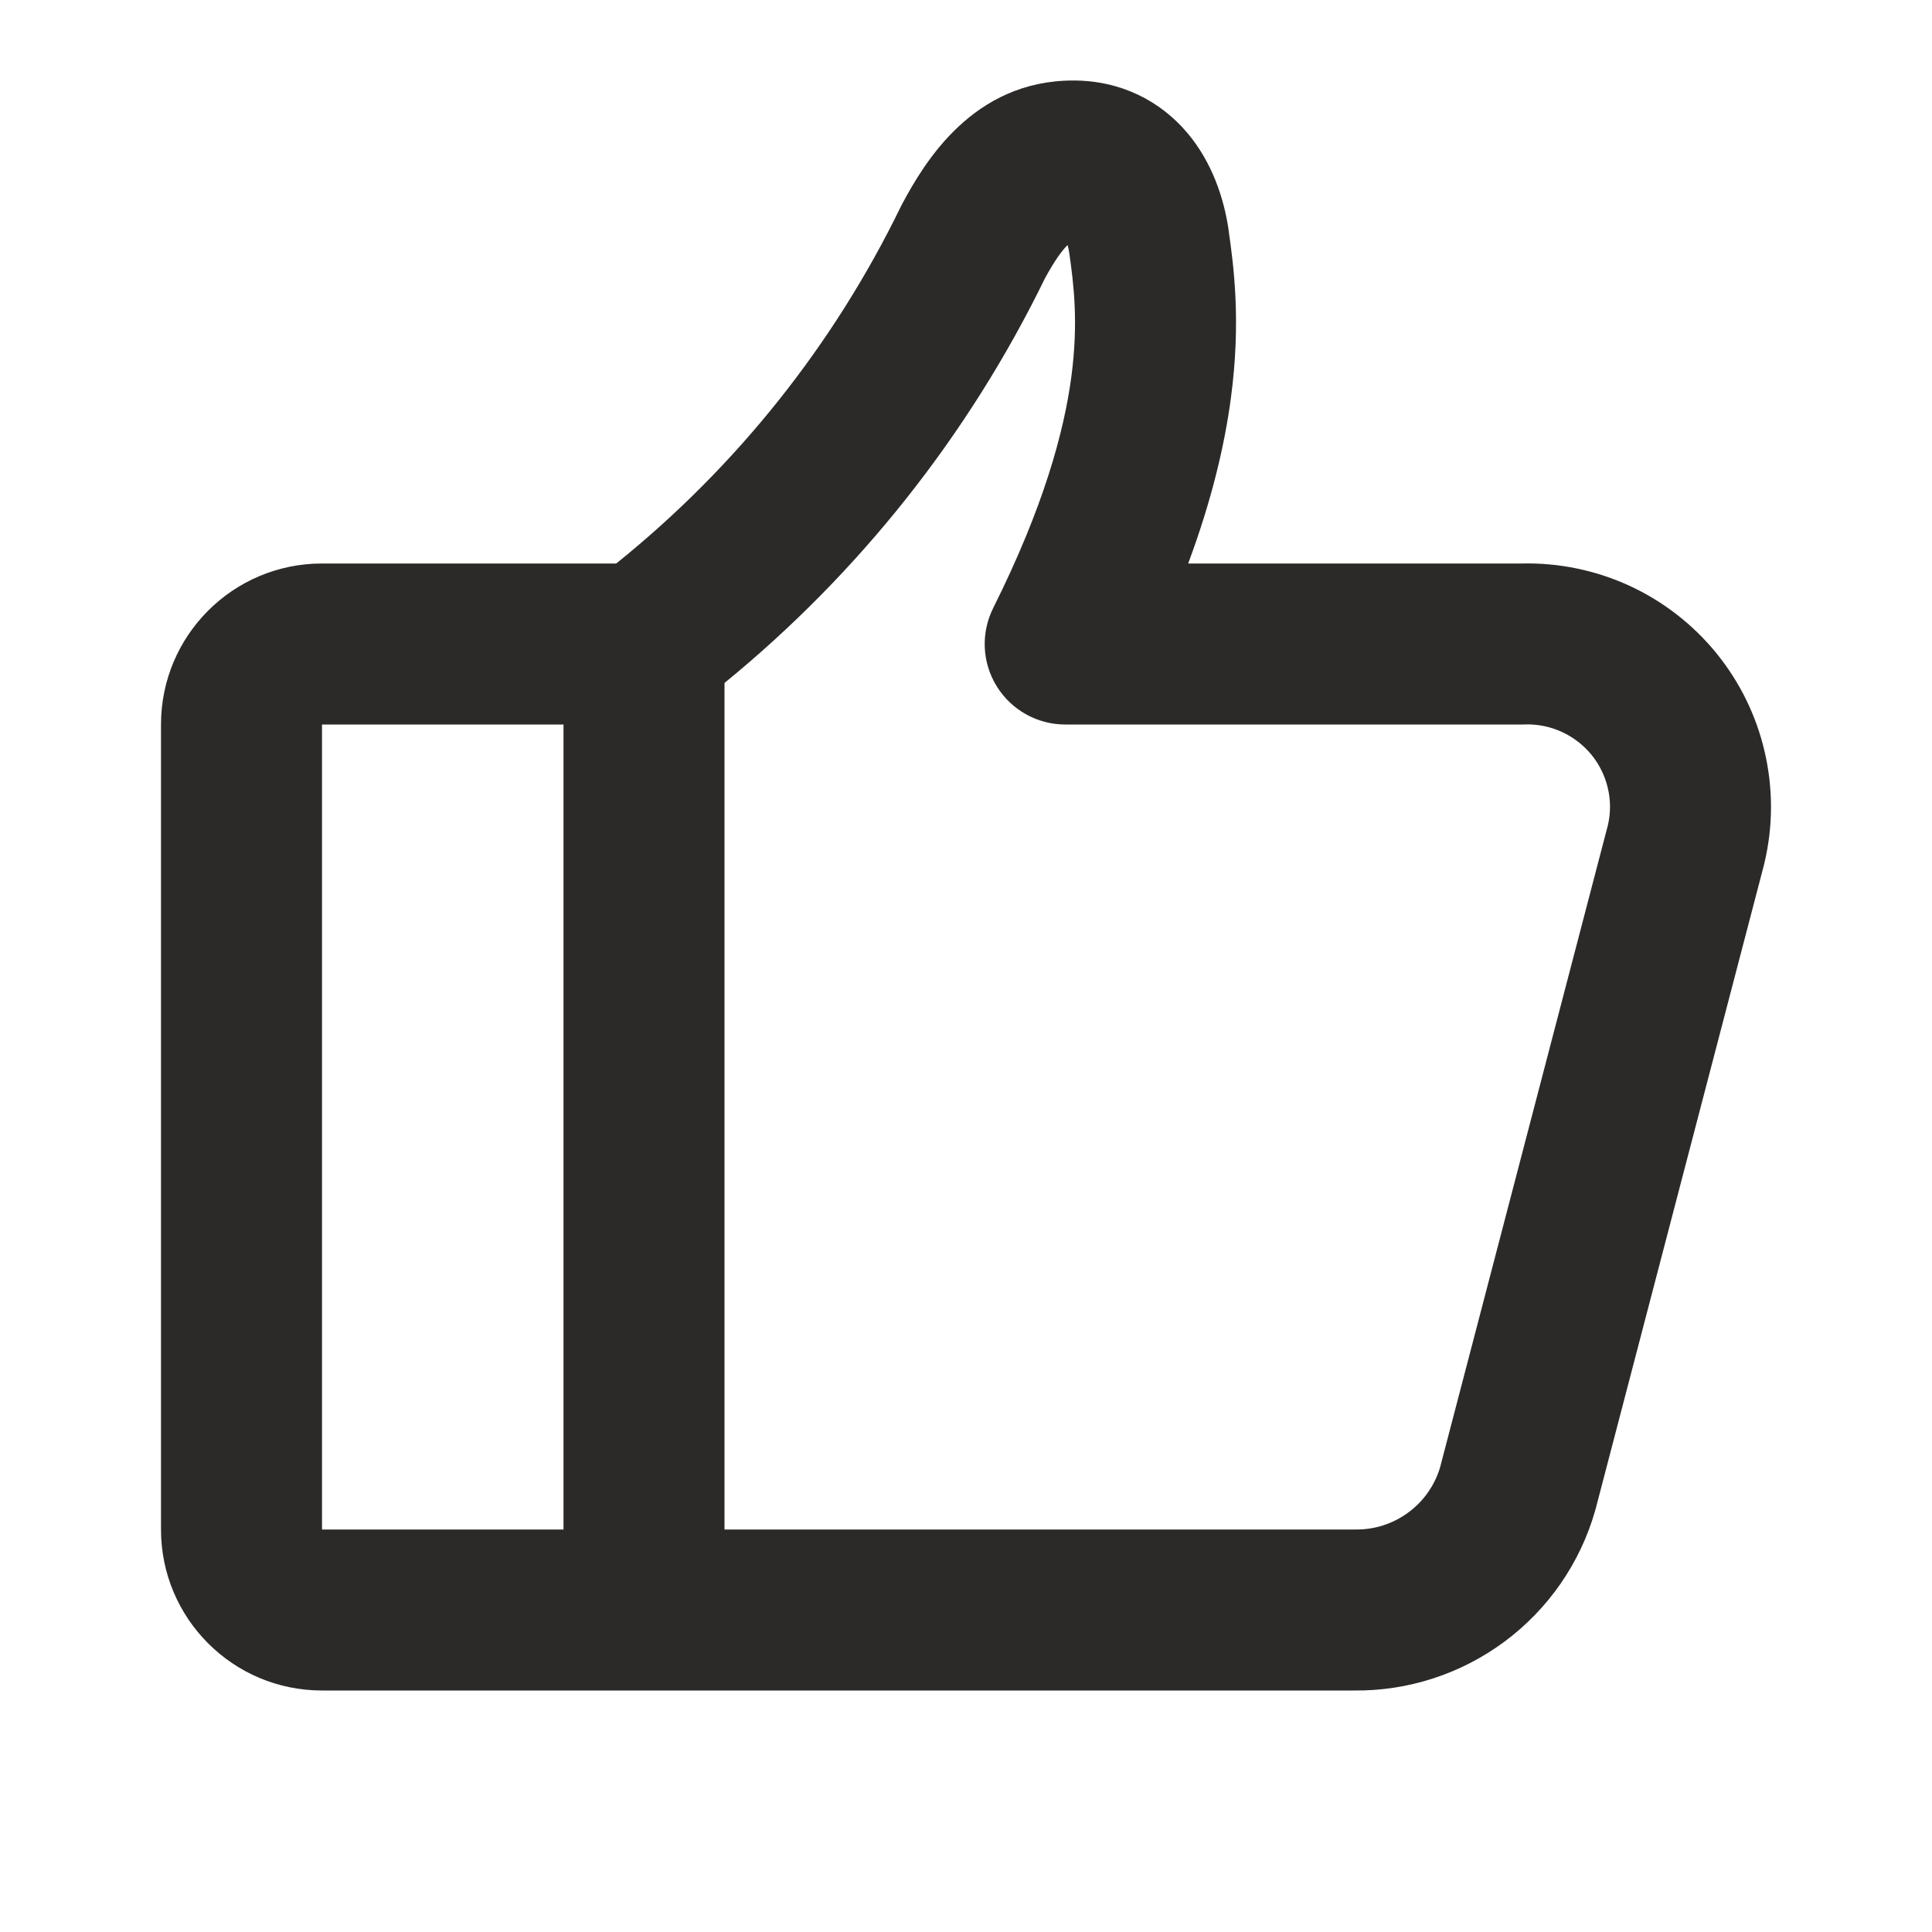 <svg width="24" height="24" viewBox="0 0 24 24" fill="none" xmlns="http://www.w3.org/2000/svg">
<path fill-rule="evenodd" clip-rule="evenodd" d="M13.332 1C12.086 1 11.484 2.019 11.211 2.526C11.205 2.538 11.198 2.55 11.192 2.563C10.355 4.286 9.146 5.801 7.655 7H4C2.895 7 2 7.895 2 9V19C2 20.105 2.895 21 4 21L16.817 21C17.492 21.008 18.15 20.794 18.692 20.391C19.235 19.987 19.631 19.415 19.816 18.764L19.822 18.743L21.913 10.743L21.918 10.721C22.026 10.269 22.027 9.799 21.923 9.346C21.82 8.894 21.613 8.472 21.32 8.112C21.026 7.752 20.654 7.465 20.232 7.272C19.814 7.082 19.359 6.989 18.901 7H14.76C15.051 6.217 15.212 5.537 15.291 4.942C15.417 3.997 15.327 3.312 15.262 2.859L15.262 2.853C15.204 2.467 15.061 2.021 14.751 1.653C14.415 1.254 13.924 1 13.332 1ZM9 19H16.824L16.838 19C17.076 19.003 17.308 18.928 17.498 18.786C17.687 18.646 17.824 18.449 17.89 18.225L19.974 10.25C20.009 10.1 20.009 9.944 19.974 9.794C19.939 9.641 19.869 9.498 19.77 9.376C19.67 9.255 19.544 9.157 19.401 9.092C19.258 9.026 19.102 8.995 18.945 8.999C18.939 9 18.933 9 18.928 9C18.923 9 18.919 9 18.915 9H13.232C12.886 9 12.564 8.82 12.382 8.526C12.199 8.231 12.183 7.863 12.338 7.553C12.966 6.296 13.218 5.362 13.309 4.678C13.398 4.004 13.338 3.531 13.283 3.144C13.277 3.106 13.27 3.072 13.262 3.044C13.19 3.114 13.1 3.239 12.981 3.457C12.033 5.402 10.674 7.117 9 8.484V19ZM4 9H7V19H4V9Z" fill="#2C2A29"/>
</svg>
